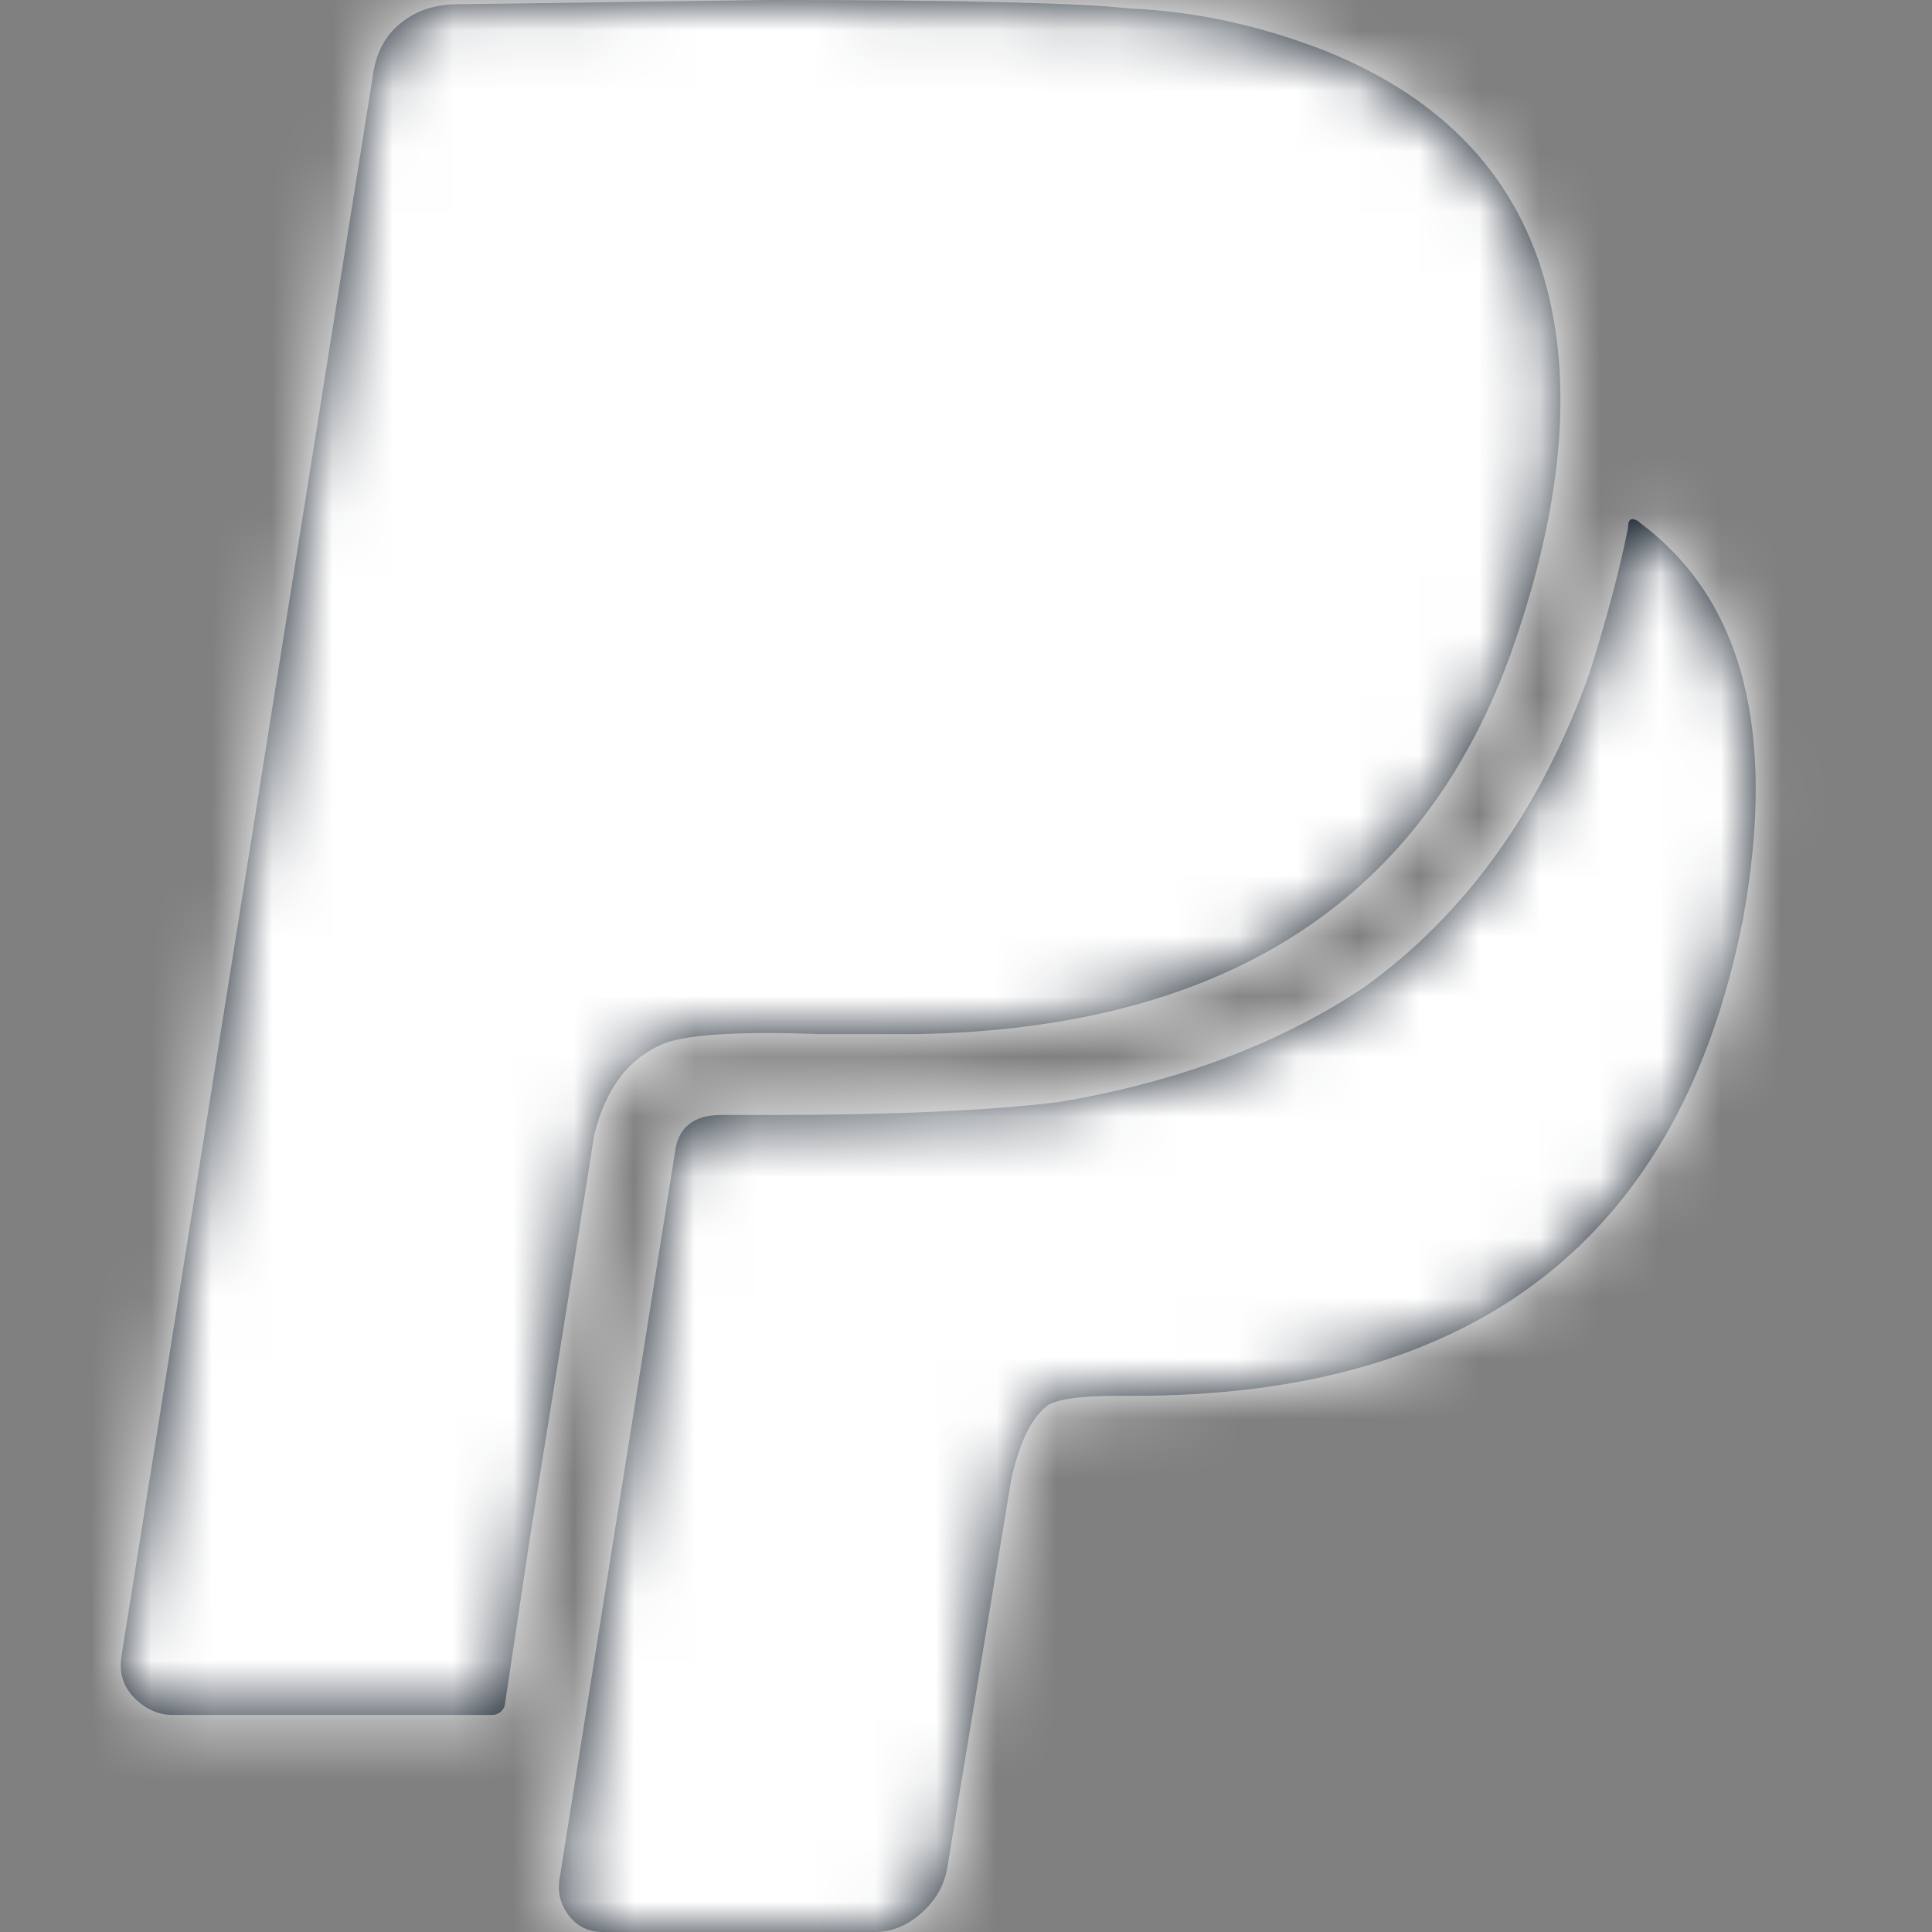 <svg xmlns="http://www.w3.org/2000/svg" xmlns:xlink="http://www.w3.org/1999/xlink" width="32" height="32" viewBox="0 0 32 32">
  <rect x="0" y="0" width="32" height="32" fill="#808080" stroke="none"/>
  <defs>
    <path id="card---paypal-2-a" d="M7.838,18.819 C7.744,19.43 7.391,21.639 6.781,25.445 L6.358,28.264 C6.311,28.358 6.24,28.405 6.146,28.405 L0.86,28.405 C0.625,28.405 0.414,28.311 0.226,28.123 C0.038,27.935 -0.033,27.7 0.014,27.419 L4.173,1.269 C4.22,0.893 4.372,0.599 4.631,0.388 C4.889,0.176 5.206,0.07 5.582,0.07 L10.728,0 C13.876,0 15.873,0.047 16.719,0.141 C17.8,0.188 18.88,0.423 19.961,0.846 C21.935,1.645 23.157,2.96 23.626,4.793 C24.049,6.438 23.861,8.411 23.063,10.714 C21.606,14.896 18.317,17.034 13.195,17.128 L11.574,17.128 C10.305,17.081 9.459,17.128 9.036,17.269 C8.425,17.504 8.026,18.021 7.838,18.819 Z M25.177,8.67 C26.869,9.938 27.433,12.123 26.869,15.225 C25.835,20.488 22.475,23.119 16.789,23.119 L16.507,23.119 C15.944,23.119 15.568,23.166 15.38,23.26 C15.098,23.448 14.886,23.871 14.745,24.529 L13.688,30.943 C13.641,31.225 13.5,31.471 13.265,31.683 C13.03,31.894 12.772,32 12.49,32 L7.979,32 C7.744,32 7.556,31.906 7.415,31.718 C7.274,31.53 7.227,31.319 7.274,31.084 L9.177,19.101 C9.224,18.678 9.483,18.467 9.952,18.467 L10.798,18.467 C12.772,18.467 14.346,18.396 15.521,18.256 C17.494,17.927 19.186,17.292 20.596,16.352 C22.287,15.131 23.532,13.392 24.331,11.137 C24.613,10.244 24.825,9.445 24.966,8.74 C24.966,8.646 24.989,8.599 25.036,8.599 C25.083,8.599 25.13,8.623 25.177,8.67 Z"/>
  </defs>
  <g fill="none" fill-rule="evenodd" transform="translate(2)">
    <mask id="card---paypal-2-b" fill="#fff">
      <use xlink:href="#card---paypal-2-a"/>
    </mask>
    <use fill="#131E29" fill-rule="nonzero" xlink:href="#card---paypal-2-a"/>
    <g mask="url(#card---paypal-2-b)">
      <g transform="translate(-2)">
        <rect width="32" height="32" fill="#ffffff"/>
        <rect width="32" height="32" fill="none"/>
      </g>
    </g>
  </g>
</svg>
